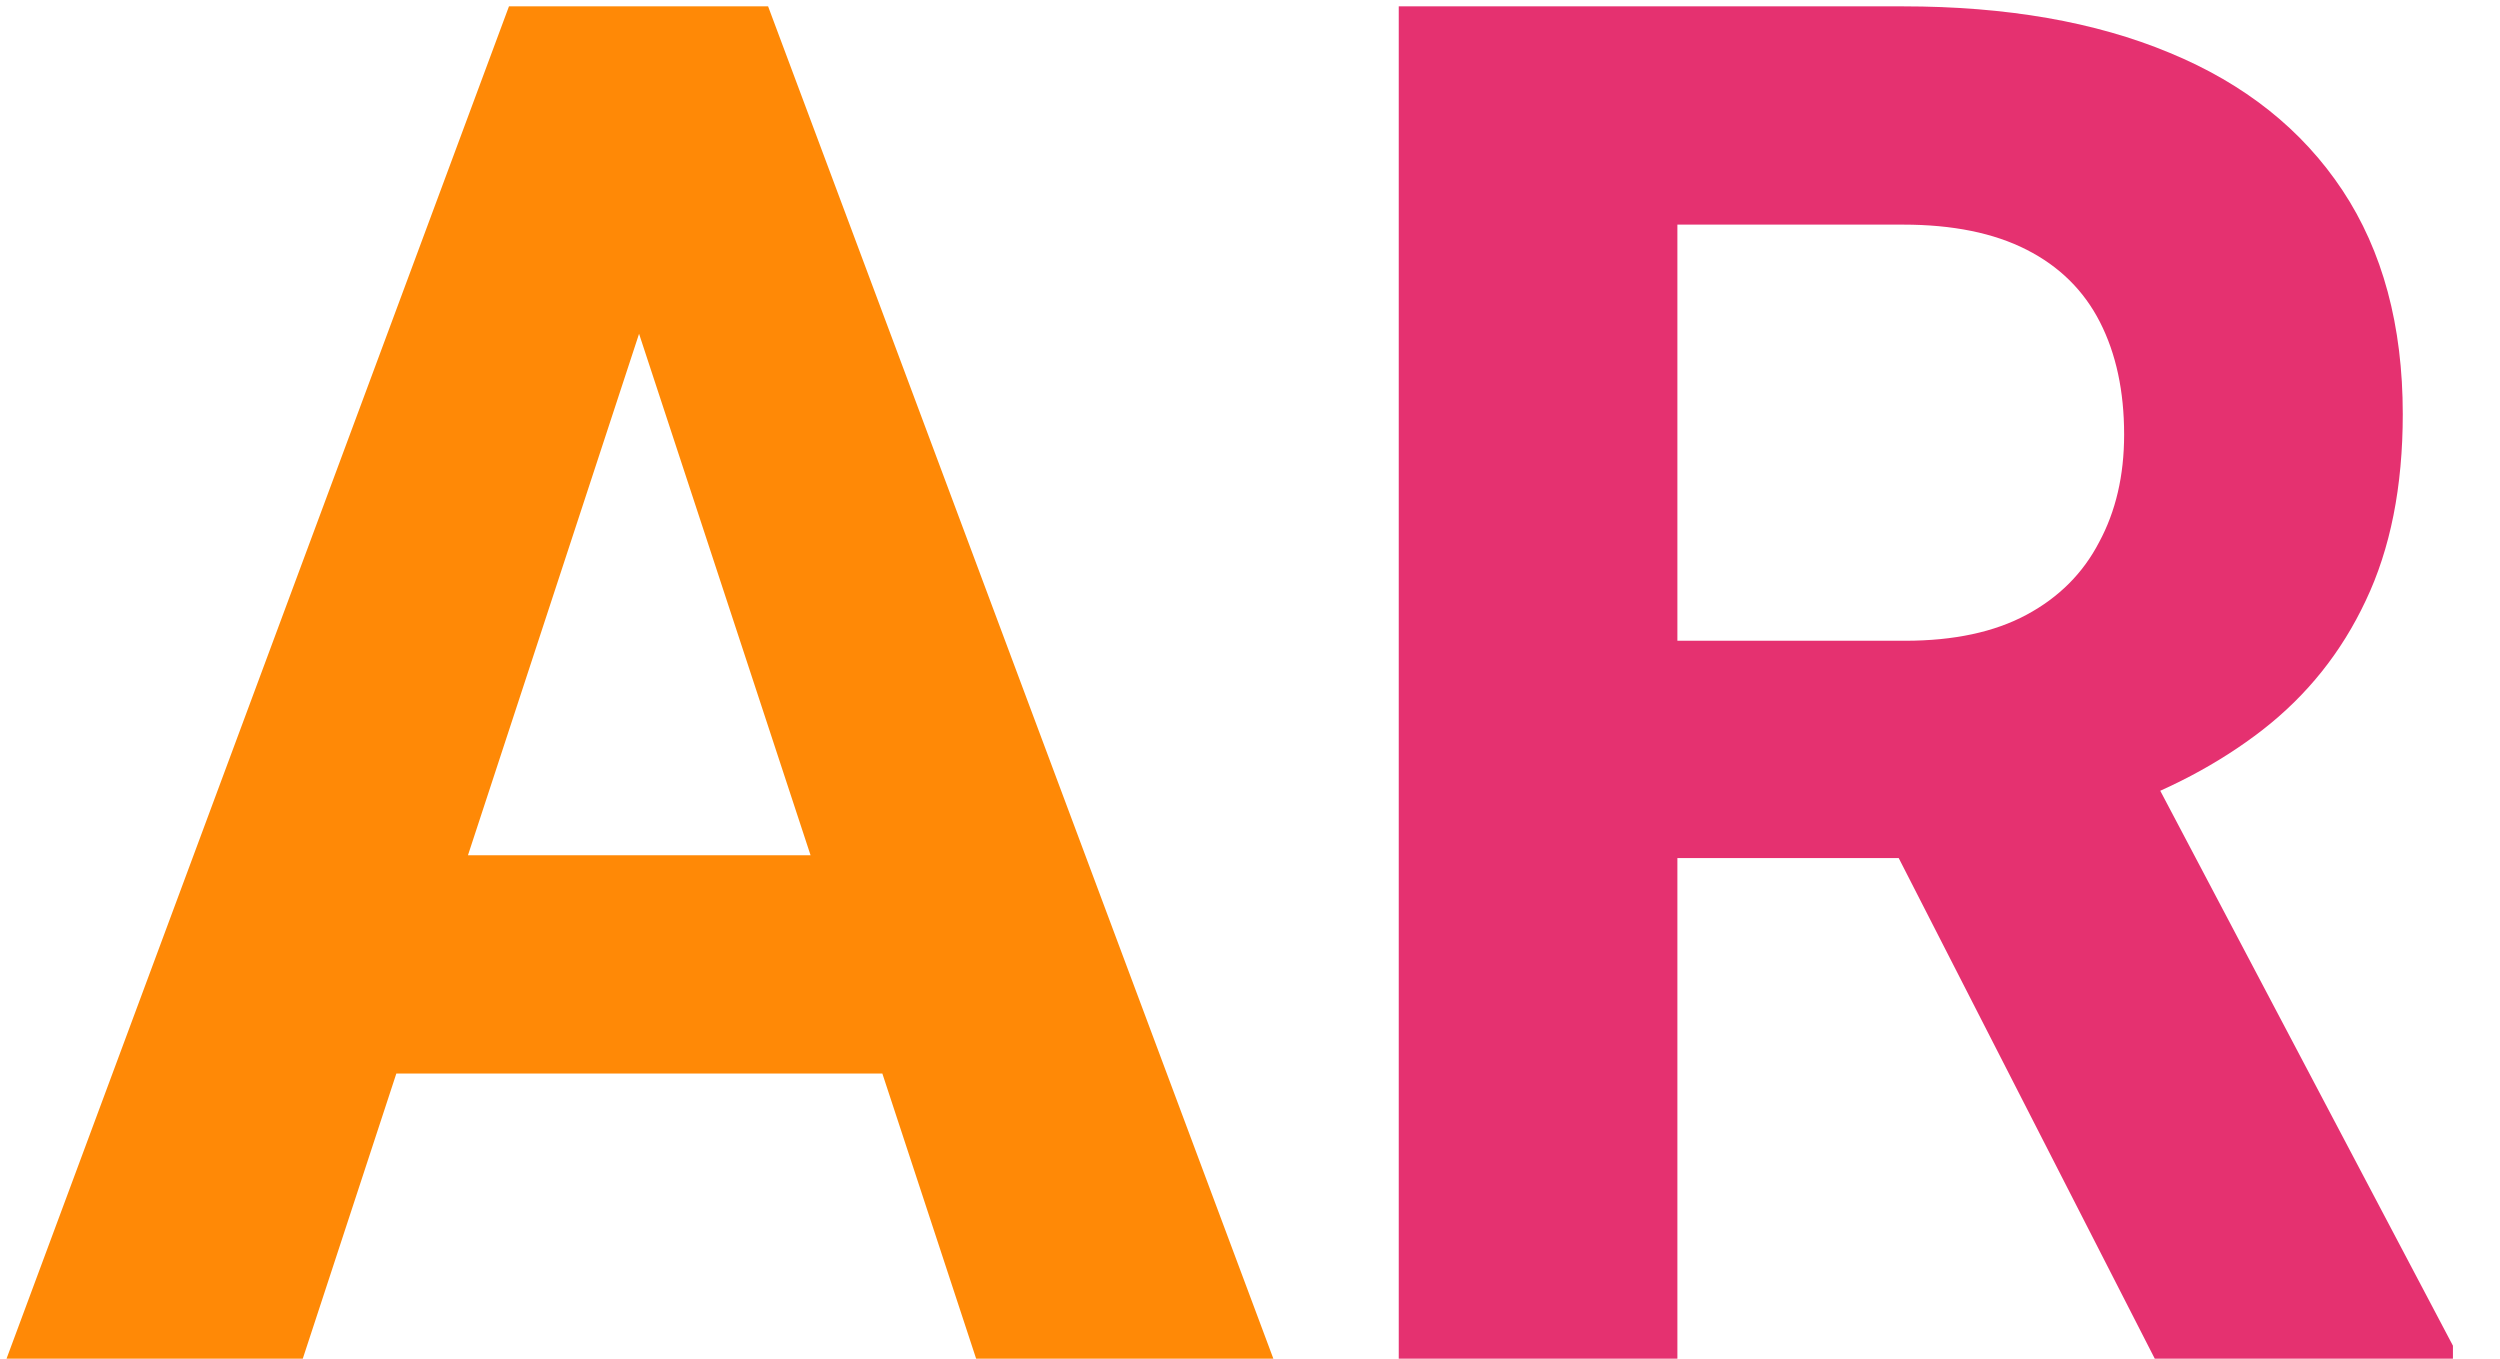 <svg width="46" height="25" viewBox="0 0 46 25" fill="none" xmlns="http://www.w3.org/2000/svg">
<path d="M12.339 4.373L5.571 25H0.12L9.365 0.117H12.835L12.339 4.373ZM17.961 25L11.177 4.373L10.63 0.117H14.133L23.43 25H17.961ZM17.654 15.737V19.753H4.512V15.737H17.654Z" fill="#FF8906"/>
<path d="M25.737 0.117H35.017C36.92 0.117 38.555 0.402 39.922 0.972C41.3 1.541 42.36 2.384 43.101 3.501C43.841 4.618 44.211 5.99 44.211 7.62C44.211 8.953 43.984 10.098 43.528 11.055C43.084 12 42.451 12.792 41.631 13.43C40.822 14.057 39.871 14.558 38.777 14.934L37.153 15.789H29.087L29.053 11.79H35.051C35.951 11.79 36.698 11.63 37.29 11.311C37.883 10.992 38.327 10.548 38.623 9.978C38.931 9.408 39.084 8.748 39.084 7.996C39.084 7.198 38.936 6.509 38.64 5.928C38.344 5.347 37.894 4.902 37.29 4.595C36.686 4.287 35.928 4.133 35.017 4.133H30.864V25H25.737V0.117ZM39.648 25L33.975 13.909L39.392 13.874L45.134 24.761V25H39.648Z" fill="#E53170"/>
</svg>

